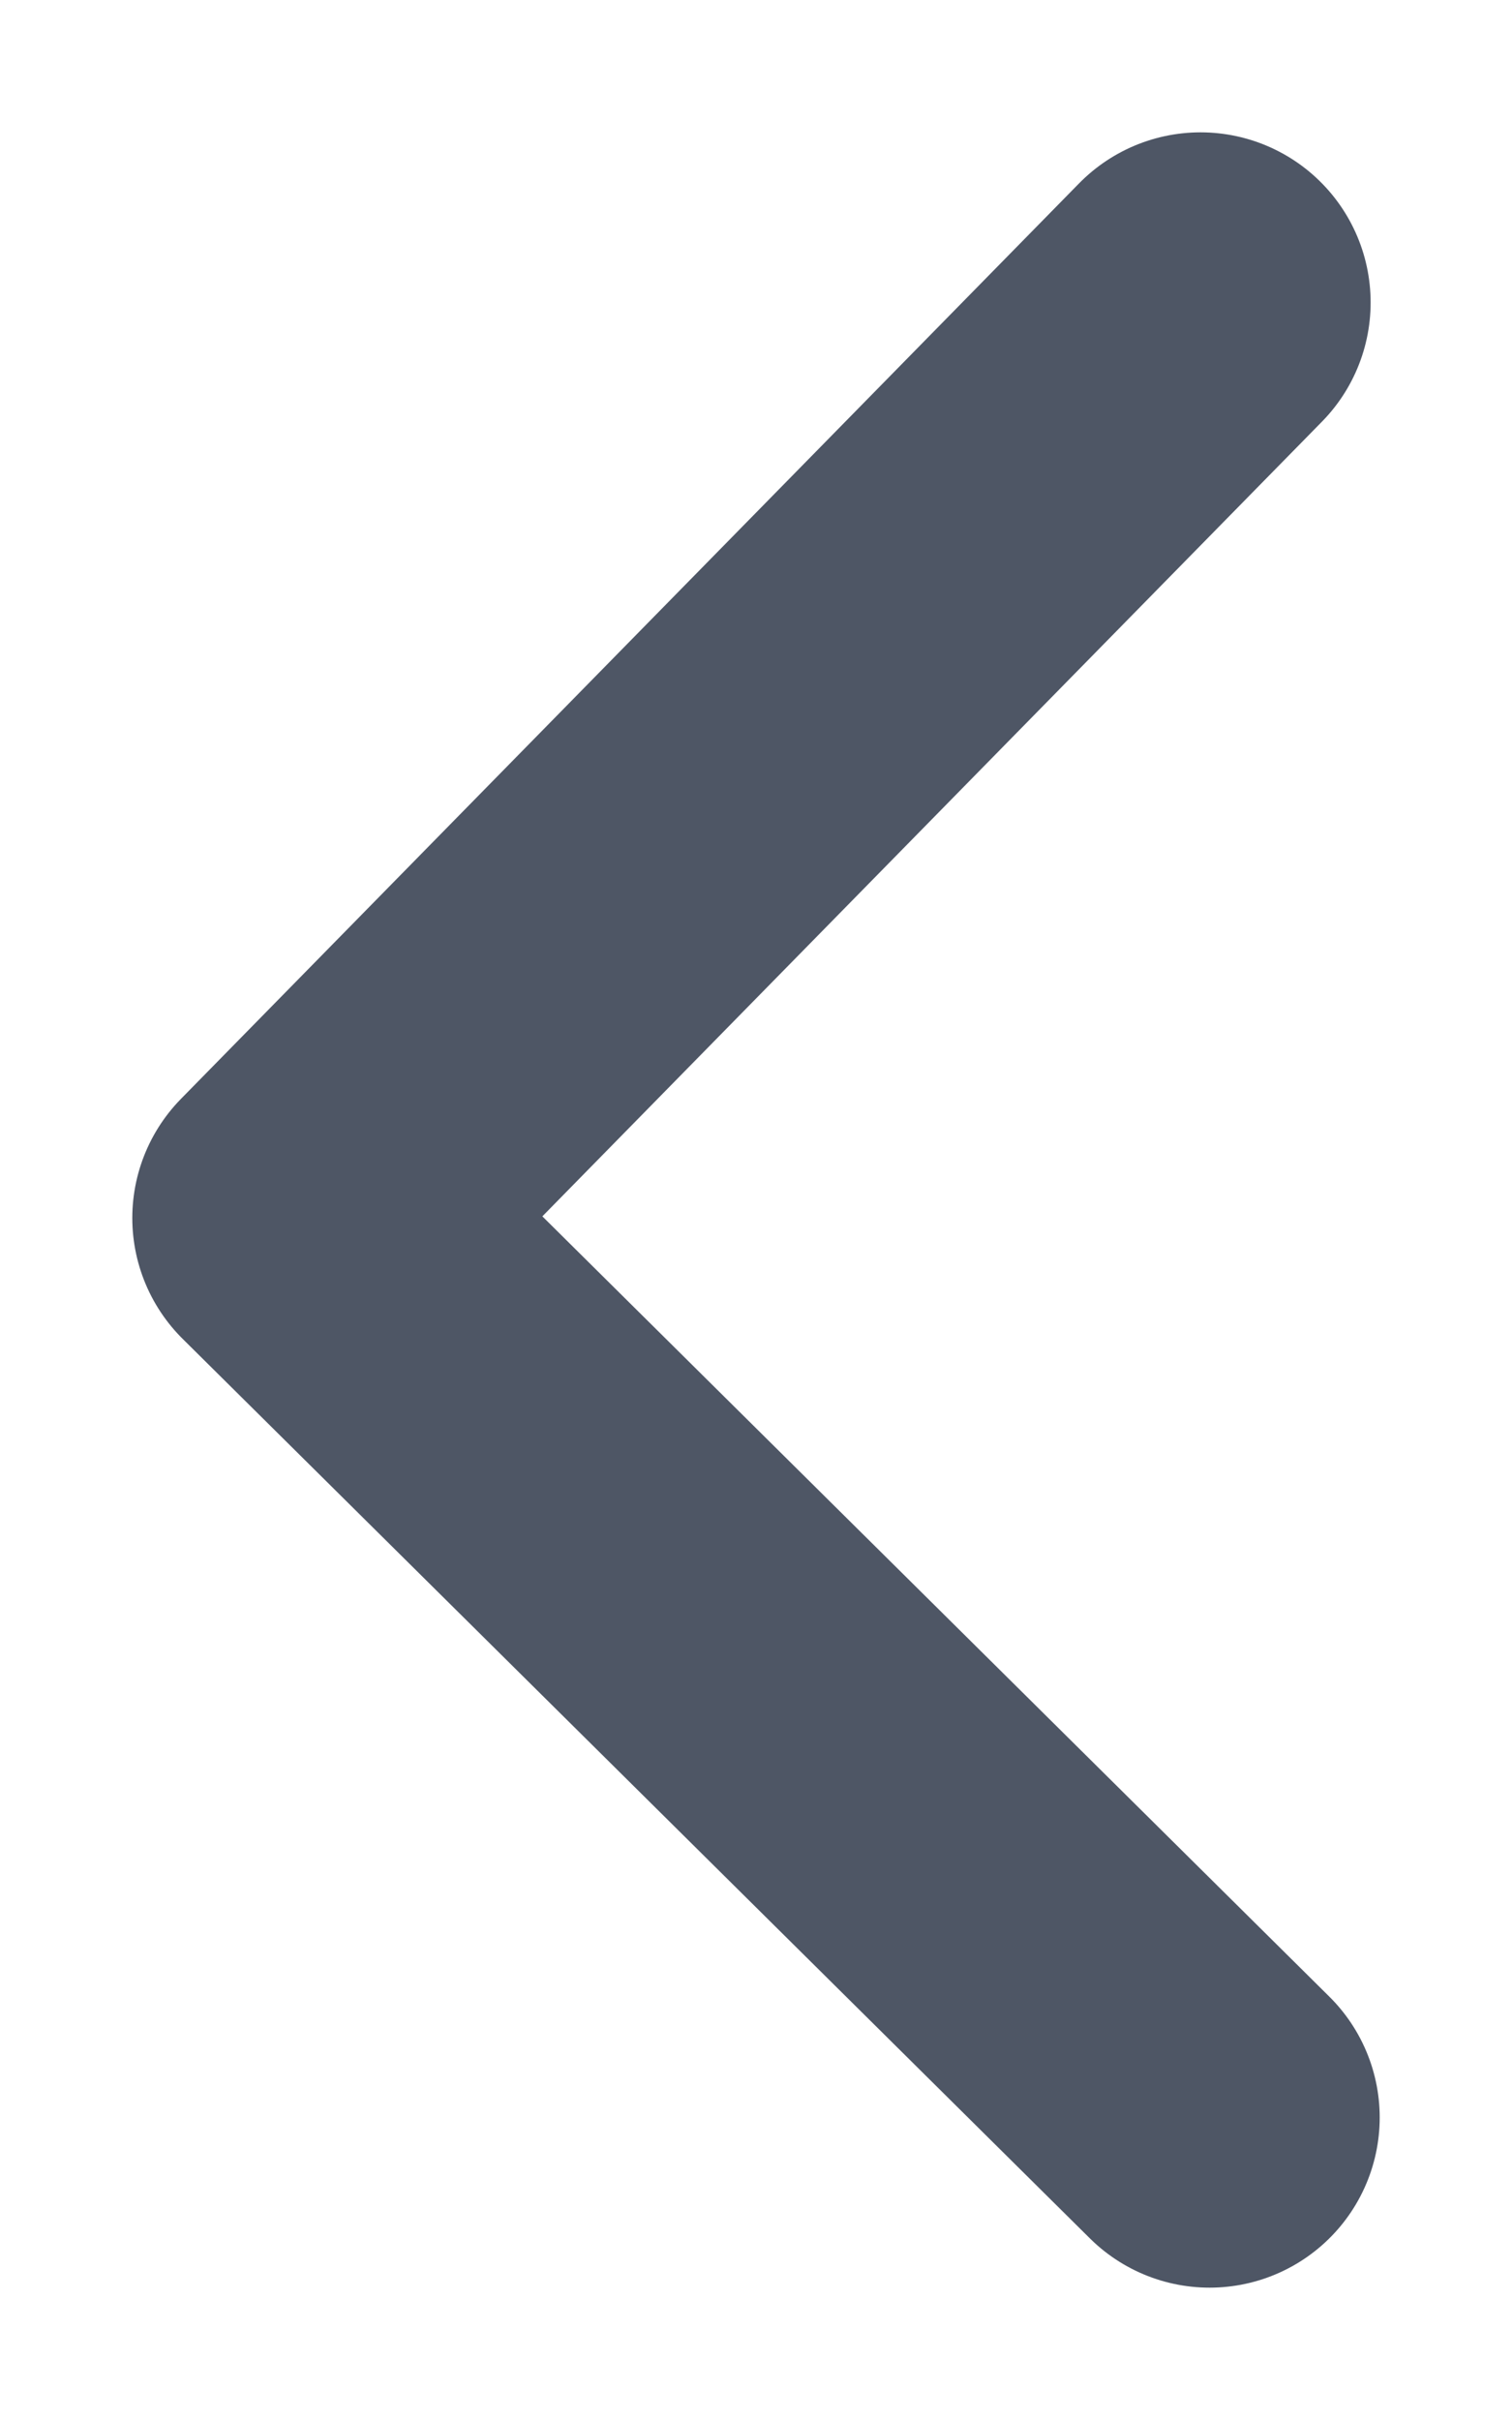 <?xml version="1.0" encoding="UTF-8"?>
<svg width="10px" height="16px" viewBox="0 0 10 16" version="1.1" xmlns="http://www.w3.org/2000/svg" xmlns:xlink="http://www.w3.org/1999/xlink">
    <!-- Generator: sketchtool 48.2 (47327) - http://www.bohemiancoding.com/sketch -->
    <title>2DE3164E-92D2-4670-8691-D6D5FEDE7AEC</title>
    <desc>Created with sketchtool.</desc>
    <defs></defs>
    <g id="04_my-list_close" stroke="none" stroke-width="1" fill="none" fill-rule="evenodd" transform="translate(-21, -544)" stroke-linecap="round" stroke-linejoin="round">
        <g id="Group-4" transform="translate(5, 518)" stroke="#4E5665" stroke-width="2.25">
            <polyline id="Path-532-Copy" transform="translate(21, 34) scale(1, -1) rotate(-270) translate(-21, -34) " points="15 31 20.947 37 27 31.06"></polyline>
        </g>
    </g>
</svg>